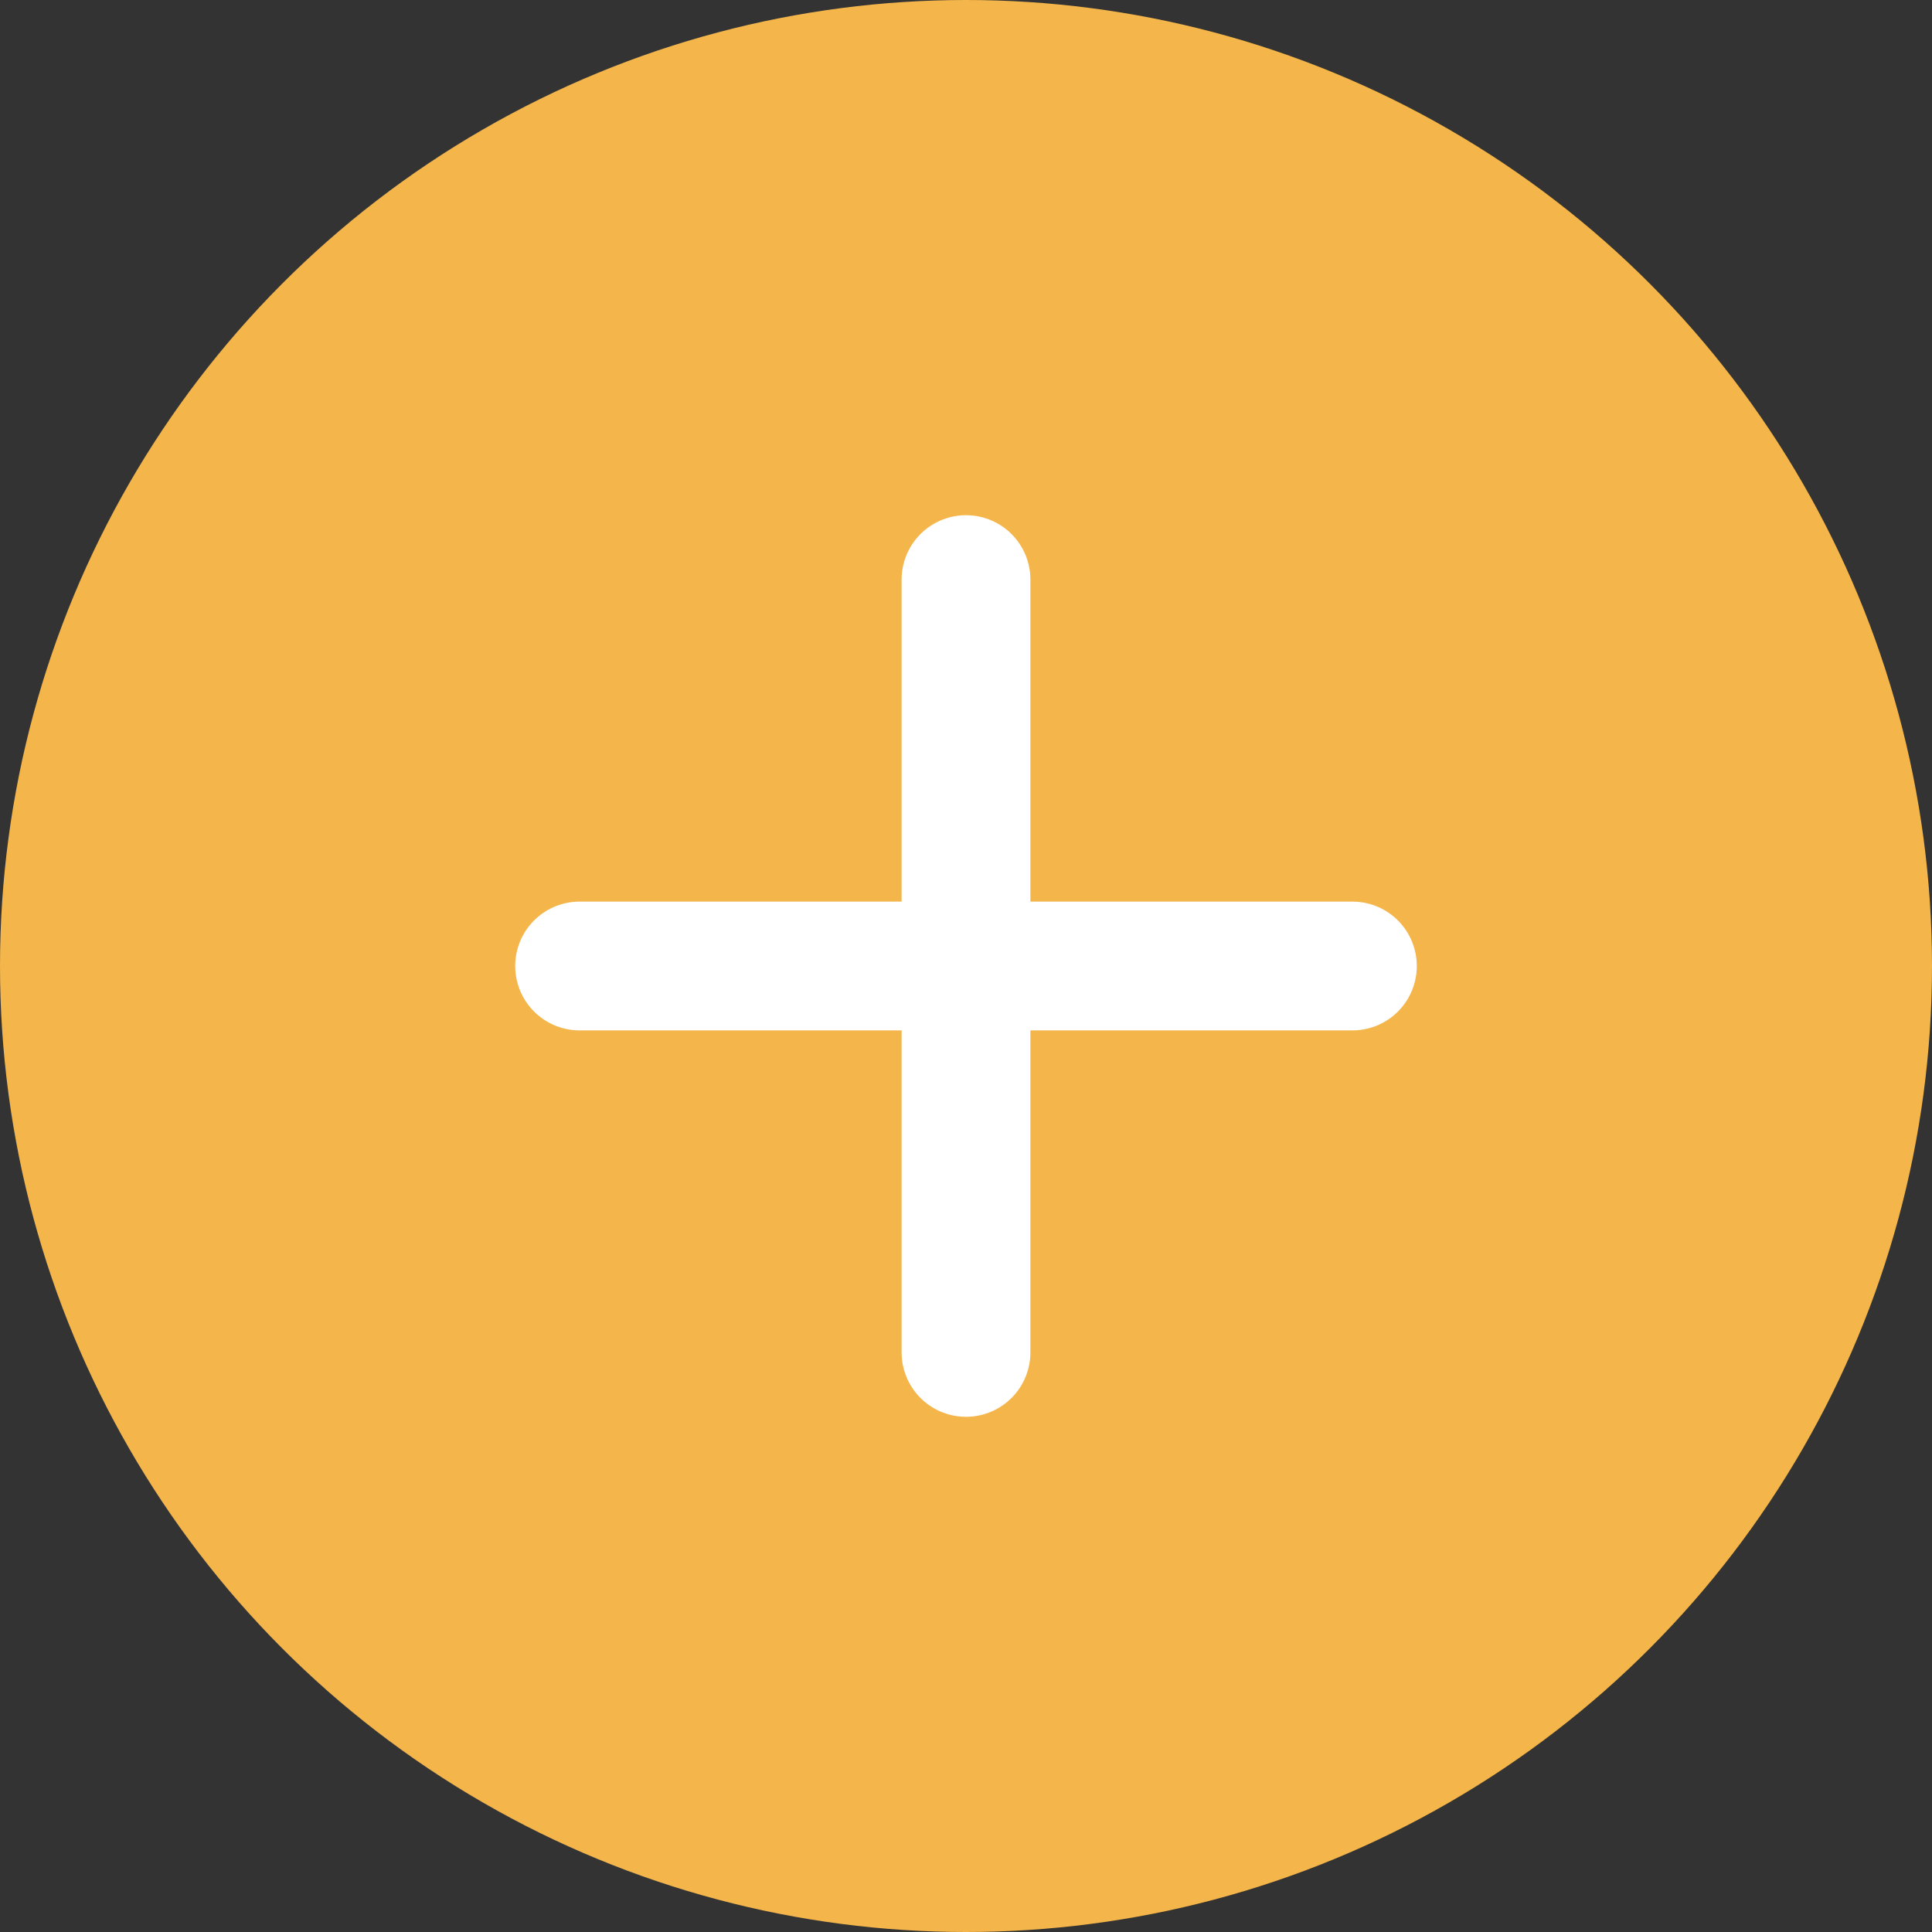 <svg width="30" height="30" viewBox="0 0 30 30" fill="none" xmlns="http://www.w3.org/2000/svg">
<rect x="0" y="0" width="30" height="30" fill="#333333" stroke="none"/>
<circle cx="15" cy="15" r="15" fill="#F4B54A"/>
<path d="M15 9V21M21 15L9 15" stroke="white" stroke-width="2" stroke-linecap="round"/>
</svg>
